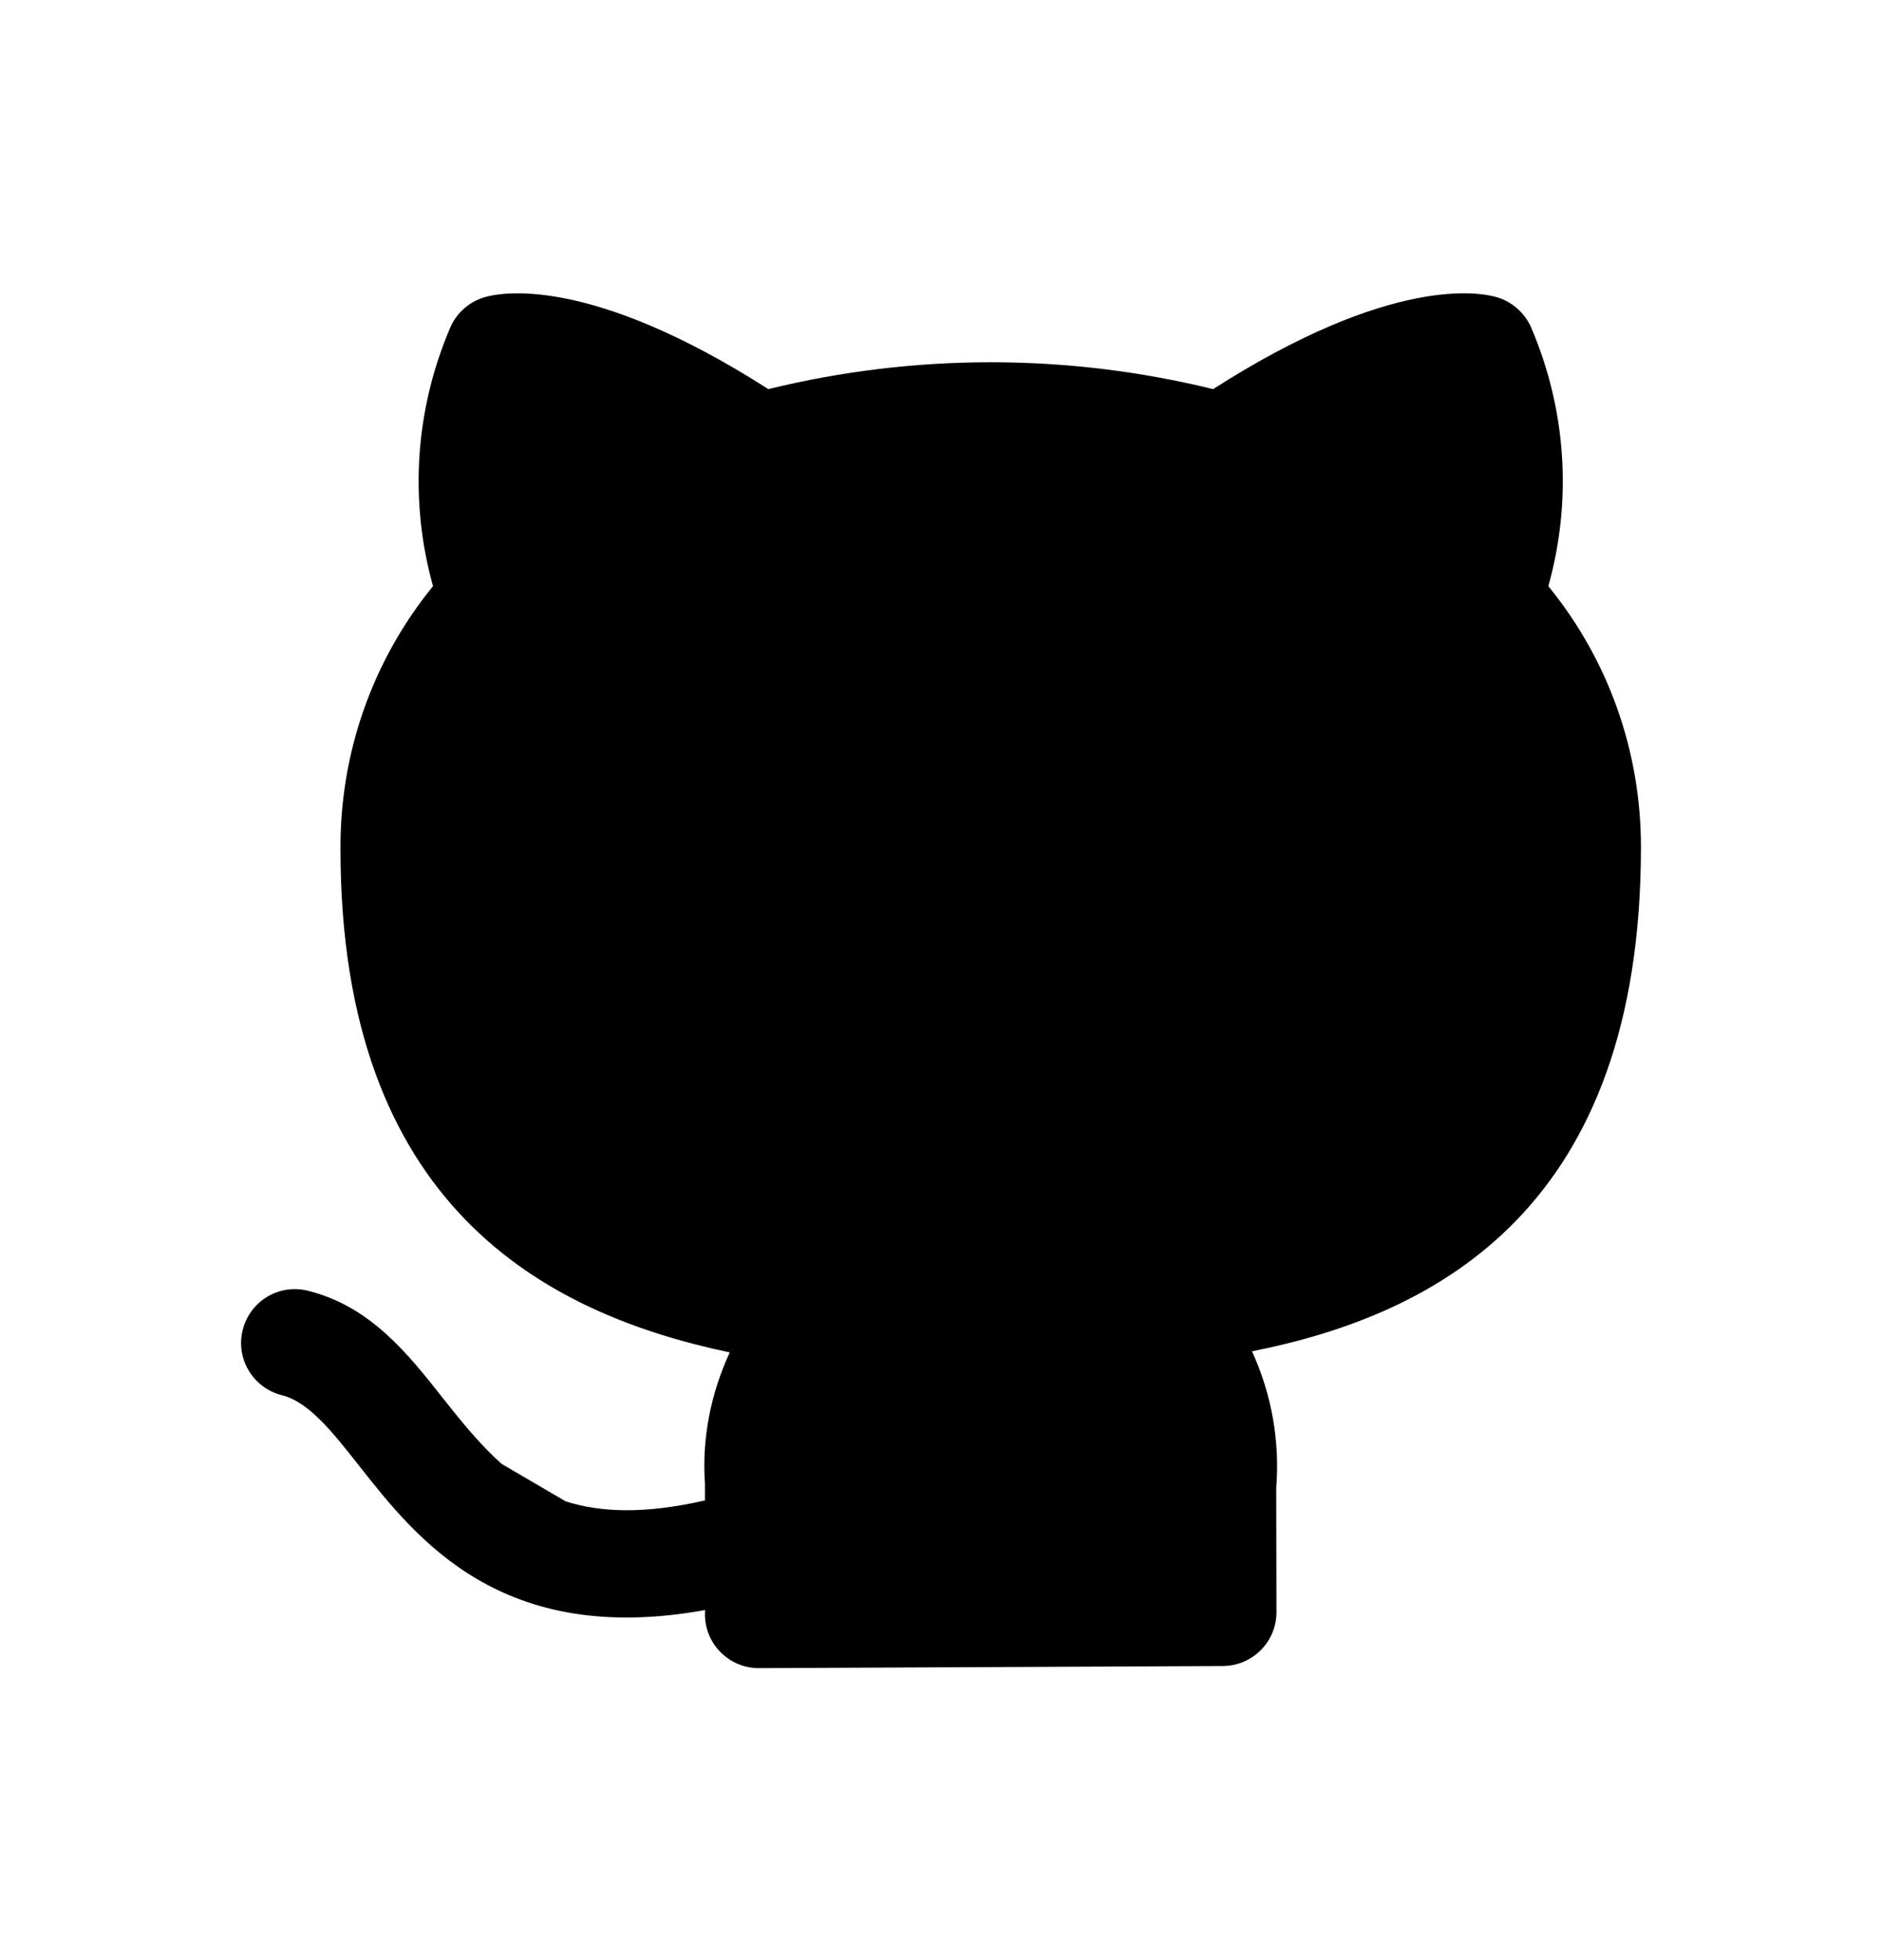 <svg width="24" height="25" viewBox="0 0 24 25" fill="none" xmlns="http://www.w3.org/2000/svg">
<path fill-rule="evenodd" clip-rule="evenodd" d="M20.926 10.803C20.926 9.579 20.509 8.413 19.745 7.476C20.05 6.386 19.976 5.23 19.527 4.18C19.446 3.992 19.285 3.849 19.089 3.791C18.88 3.728 17.744 3.507 15.47 4.963C13.609 4.506 11.661 4.506 9.798 4.963C7.522 3.506 6.387 3.729 6.179 3.791C5.982 3.849 5.821 3.992 5.741 4.18C5.292 5.23 5.218 6.386 5.522 7.476C4.752 8.422 4.335 9.6 4.342 10.83C4.342 15.367 6.928 16.75 9.306 17.249C9.061 17.779 8.949 18.359 8.99 18.924V19.137C8.222 19.312 7.661 19.291 7.214 19.149L6.397 18.671C6.131 18.434 5.9 18.151 5.662 17.85C5.202 17.266 4.726 16.662 3.928 16.463C3.558 16.369 3.187 16.595 3.095 16.963C3.003 17.33 3.227 17.702 3.594 17.795C3.938 17.88 4.237 18.26 4.583 18.699C5.319 19.633 6.395 21.005 8.992 20.535C8.99 20.554 8.99 20.574 8.99 20.593C8.992 20.971 9.299 21.276 9.677 21.276H9.679L15.594 21.249C15.972 21.247 16.278 20.94 16.278 20.562L16.275 18.978C16.323 18.376 16.214 17.777 15.966 17.235C18.344 16.763 20.926 15.396 20.926 10.803Z" fill="black"/>
</svg>